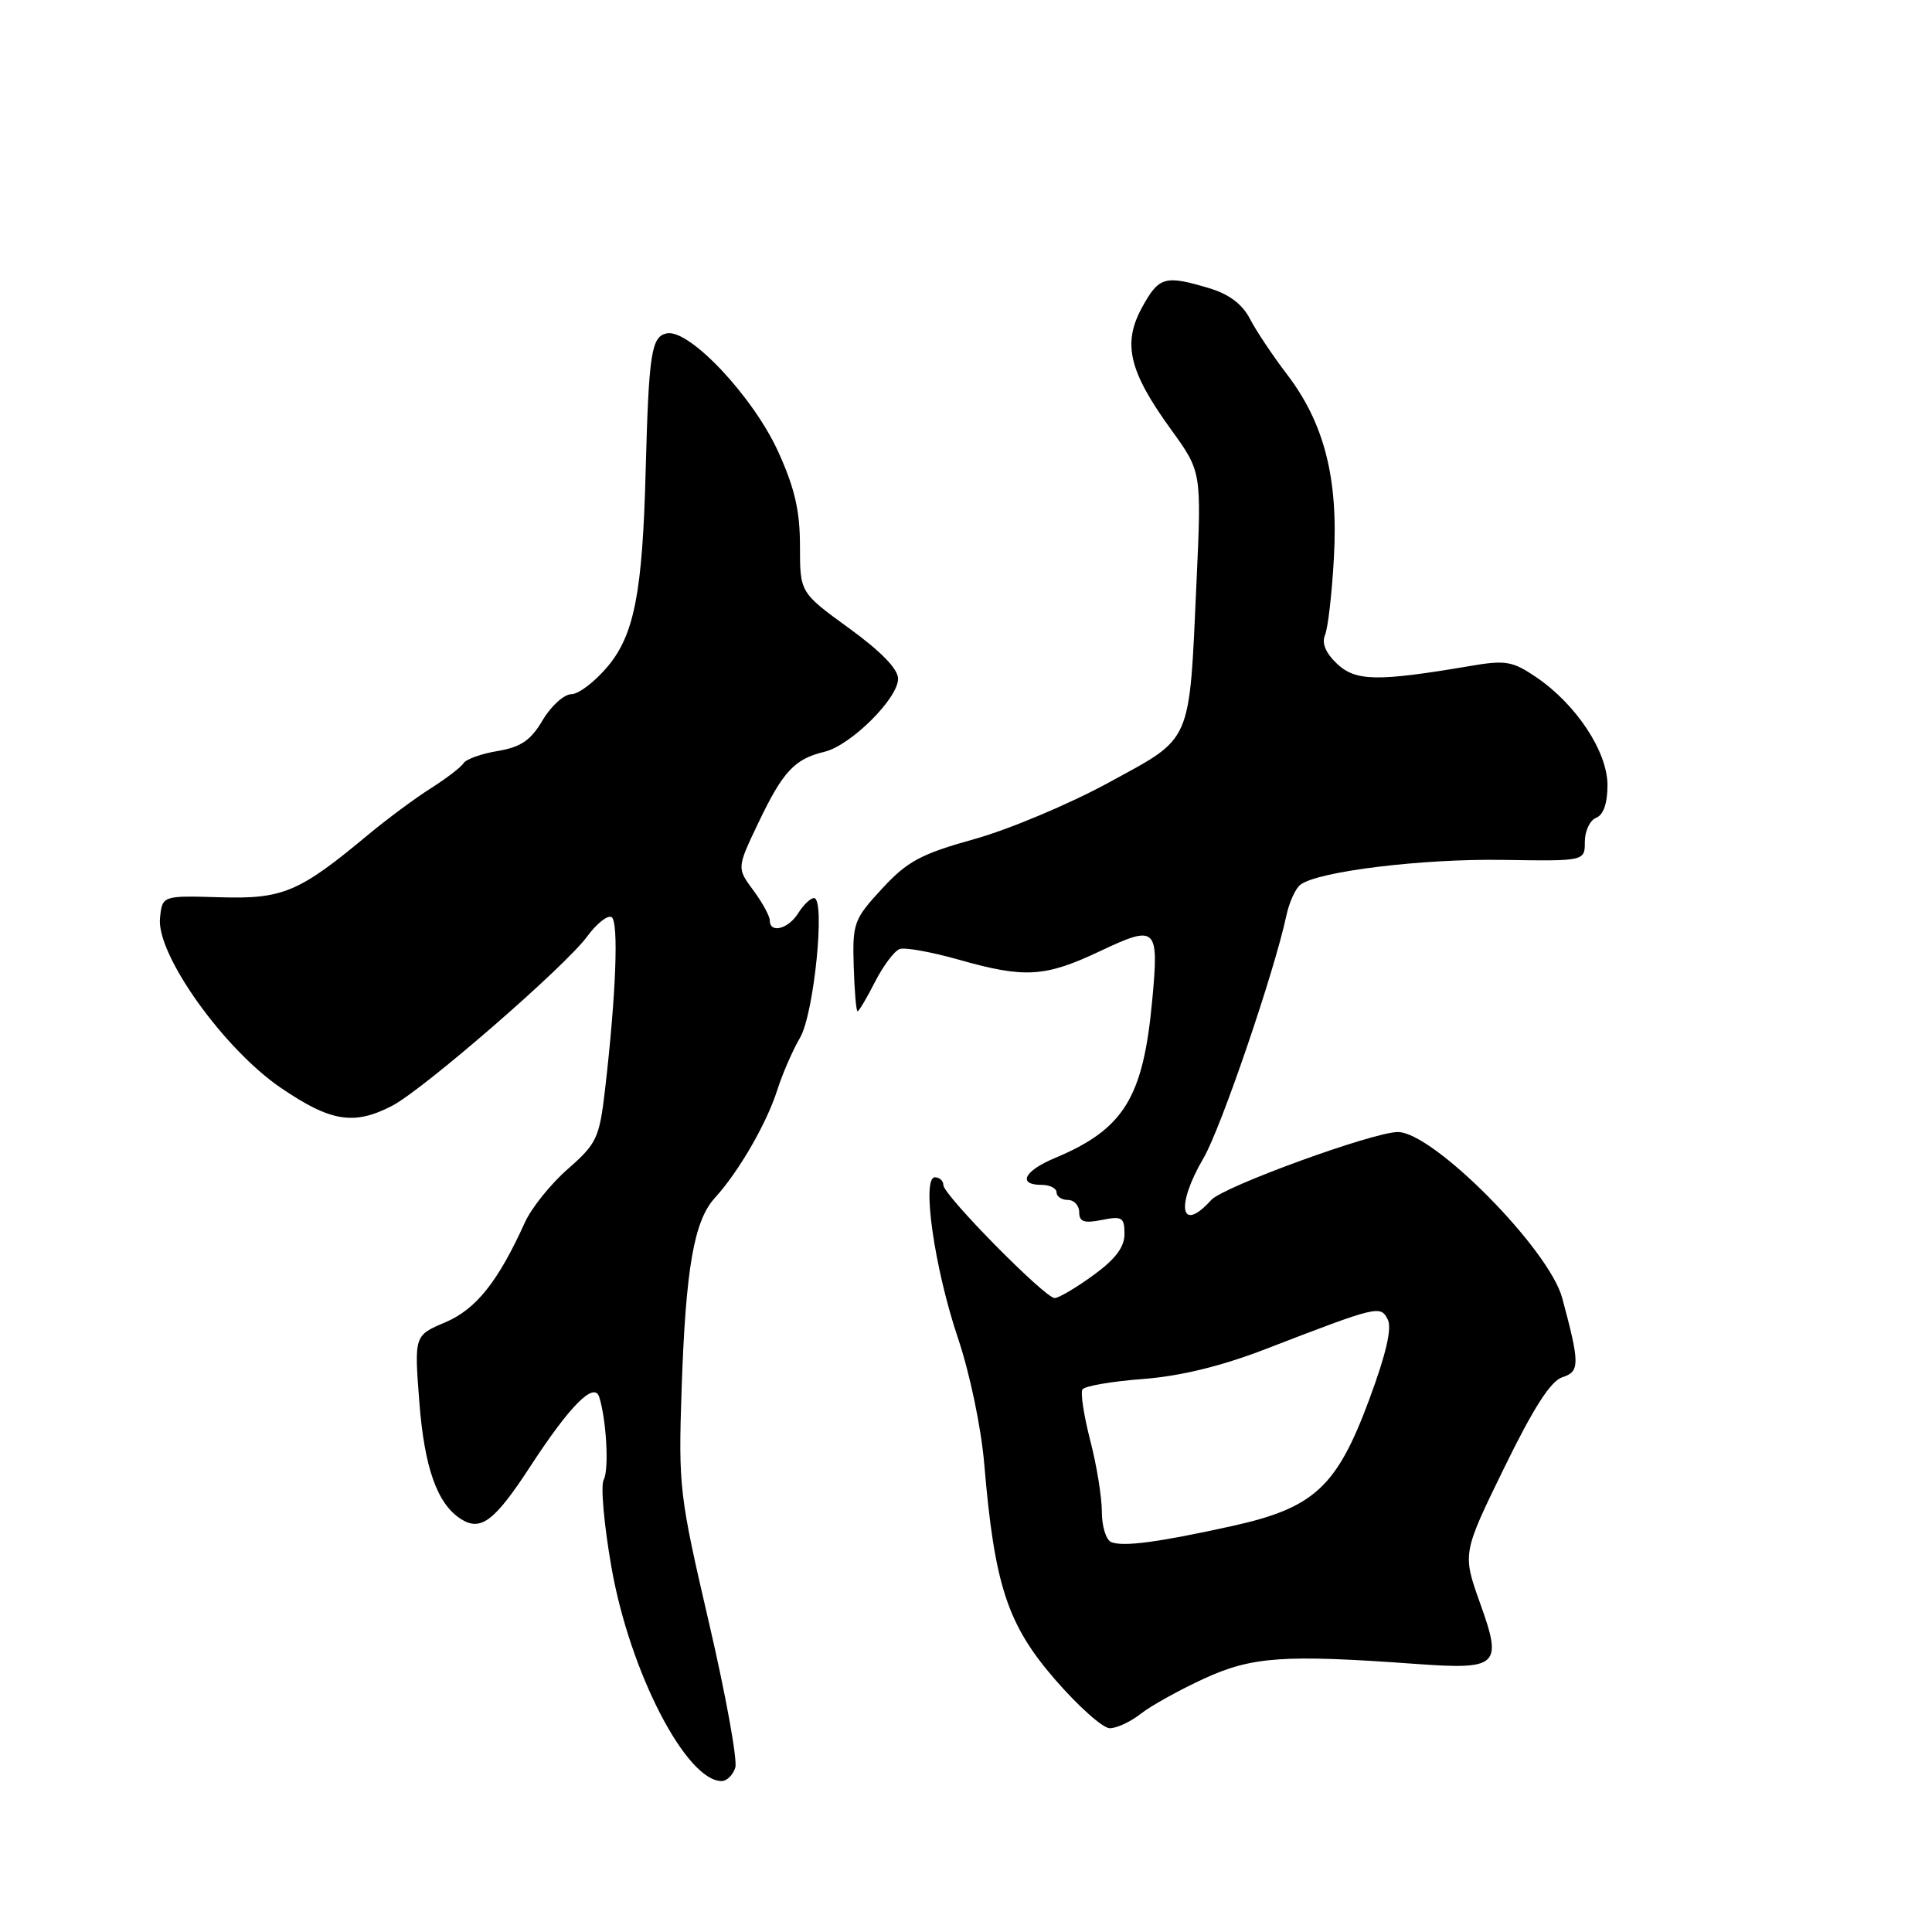 <?xml version="1.0" encoding="UTF-8" standalone="no"?>
<!DOCTYPE svg PUBLIC "-//W3C//DTD SVG 1.1//EN" "http://www.w3.org/Graphics/SVG/1.1/DTD/svg11.dtd" >
<svg xmlns="http://www.w3.org/2000/svg" xmlns:xlink="http://www.w3.org/1999/xlink" version="1.1" viewBox="0 0 256 256">
 <g >
 <path fill="currentColor"
d=" M 97.43 234.22 C 97.74 233.25 96.17 224.58 93.93 214.97 C 90.01 198.09 89.88 197.04 90.32 184.00 C 90.86 168.05 91.96 161.76 94.72 158.73 C 97.88 155.27 101.56 148.90 102.97 144.50 C 103.67 142.30 105.04 139.15 106.01 137.50 C 107.87 134.33 109.40 119.00 107.86 119.00 C 107.40 119.00 106.45 119.90 105.77 121.00 C 104.45 123.11 102.00 123.73 102.00 121.96 C 102.00 121.39 101.02 119.59 99.81 117.96 C 97.63 115.01 97.63 115.01 100.51 108.98 C 103.74 102.22 105.29 100.56 109.23 99.62 C 112.70 98.80 119.00 92.56 119.00 89.94 C 119.00 88.64 116.74 86.32 112.50 83.24 C 106.00 78.52 106.00 78.52 106.00 72.35 C 106.00 67.68 105.30 64.65 103.11 59.84 C 99.79 52.55 91.36 43.59 88.37 44.17 C 86.30 44.58 85.97 46.74 85.55 62.50 C 85.14 78.38 84.05 84.05 80.59 88.23 C 78.89 90.28 76.70 91.97 75.72 91.98 C 74.74 91.99 73.02 93.54 71.91 95.42 C 70.34 98.09 69.04 98.99 65.95 99.51 C 63.78 99.87 61.75 100.60 61.42 101.13 C 61.10 101.65 59.15 103.14 57.09 104.45 C 55.03 105.75 51.27 108.54 48.73 110.65 C 39.62 118.24 37.48 119.15 29.09 118.89 C 21.50 118.67 21.50 118.67 21.20 121.67 C 20.72 126.48 29.65 139.01 37.25 144.17 C 43.84 148.65 46.90 149.14 51.95 146.53 C 56.09 144.38 74.89 128.07 77.80 124.09 C 79.07 122.36 80.53 121.21 81.04 121.53 C 82.00 122.12 81.63 131.78 80.17 144.39 C 79.42 150.79 79.08 151.53 75.25 154.89 C 72.98 156.87 70.41 160.07 69.54 162.00 C 66.00 169.82 63.08 173.49 58.99 175.22 C 54.89 176.96 54.89 176.96 55.56 185.73 C 56.23 194.50 57.94 199.31 61.11 201.30 C 63.72 202.94 65.55 201.54 70.26 194.32 C 75.49 186.28 78.73 183.01 79.40 185.11 C 80.36 188.16 80.72 194.75 79.99 196.08 C 79.57 196.86 80.04 202.12 81.04 207.78 C 83.48 221.59 90.93 236.00 95.62 236.00 C 96.31 236.00 97.12 235.20 97.43 234.22 Z  M 151.19 227.06 C 152.54 226.00 156.32 223.91 159.58 222.41 C 165.90 219.51 170.11 219.21 187.50 220.47 C 198.57 221.27 199.11 220.77 196.13 212.46 C 193.77 205.85 193.77 205.85 199.30 194.52 C 203.20 186.53 205.48 182.98 207.02 182.49 C 209.35 181.75 209.35 180.71 207.00 171.99 C 205.25 165.51 189.92 150.02 185.23 150.00 C 181.99 149.99 162.11 157.22 160.50 159.00 C 156.41 163.52 155.74 159.83 159.48 153.44 C 161.77 149.54 168.86 128.78 170.45 121.32 C 170.82 119.57 171.66 117.73 172.31 117.23 C 174.62 115.46 188.44 113.77 199.15 113.94 C 210.00 114.11 210.00 114.11 210.00 111.52 C 210.00 110.10 210.68 108.68 211.50 108.36 C 212.46 107.99 213.00 106.45 213.00 104.04 C 213.00 99.60 208.87 93.35 203.57 89.74 C 200.41 87.60 199.51 87.44 194.78 88.25 C 182.52 90.33 179.65 90.28 177.18 87.97 C 175.66 86.54 175.11 85.23 175.57 84.15 C 175.96 83.24 176.49 78.63 176.75 73.90 C 177.34 63.38 175.47 56.08 170.56 49.64 C 168.67 47.17 166.46 43.85 165.63 42.26 C 164.62 40.30 162.86 38.97 160.20 38.18 C 154.35 36.43 153.56 36.65 151.32 40.75 C 148.71 45.53 149.59 49.21 155.18 56.93 C 159.21 62.50 159.21 62.50 158.55 77.00 C 157.55 98.85 158.10 97.58 146.96 103.67 C 141.76 106.51 133.74 109.89 129.15 111.17 C 122.00 113.17 120.24 114.11 116.87 117.76 C 113.14 121.80 112.95 122.32 113.12 128.01 C 113.22 131.30 113.45 134.00 113.63 134.00 C 113.81 134.00 114.86 132.24 115.95 130.09 C 117.05 127.94 118.52 125.99 119.22 125.75 C 119.93 125.51 123.42 126.14 127.00 127.15 C 135.80 129.65 138.45 129.49 145.79 126.02 C 153.25 122.49 153.59 122.81 152.67 132.59 C 151.47 145.51 148.91 149.63 139.70 153.48 C 135.69 155.16 134.80 157.00 138.00 157.00 C 139.10 157.00 140.00 157.45 140.00 158.00 C 140.00 158.55 140.68 159.00 141.50 159.00 C 142.32 159.00 143.00 159.73 143.00 160.62 C 143.00 161.90 143.65 162.12 146.00 161.65 C 148.69 161.11 149.00 161.31 149.00 163.52 C 149.00 165.26 147.78 166.87 144.85 168.99 C 142.57 170.65 140.27 172.00 139.75 172.00 C 138.46 172.00 125.00 158.34 125.00 157.03 C 125.00 156.47 124.50 156.00 123.88 156.00 C 122.09 156.00 123.82 168.08 126.94 177.32 C 128.51 181.99 130.01 189.15 130.42 194.00 C 131.77 210.02 133.48 215.24 139.77 222.51 C 142.86 226.08 146.13 229.00 147.05 229.00 C 147.98 229.00 149.84 228.13 151.19 227.06 Z  M 147.25 204.34 C 146.56 204.06 146.00 202.25 146.00 200.31 C 146.00 198.37 145.31 194.12 144.46 190.86 C 143.62 187.60 143.15 184.56 143.43 184.11 C 143.71 183.66 147.29 183.04 151.39 182.73 C 156.38 182.35 161.75 181.05 167.67 178.77 C 182.63 173.00 182.90 172.94 183.88 174.83 C 184.47 175.96 183.67 179.41 181.41 185.50 C 177.12 197.05 174.12 199.81 163.25 202.21 C 153.50 204.36 148.85 204.98 147.25 204.34 Z "/>
</g>
</svg>